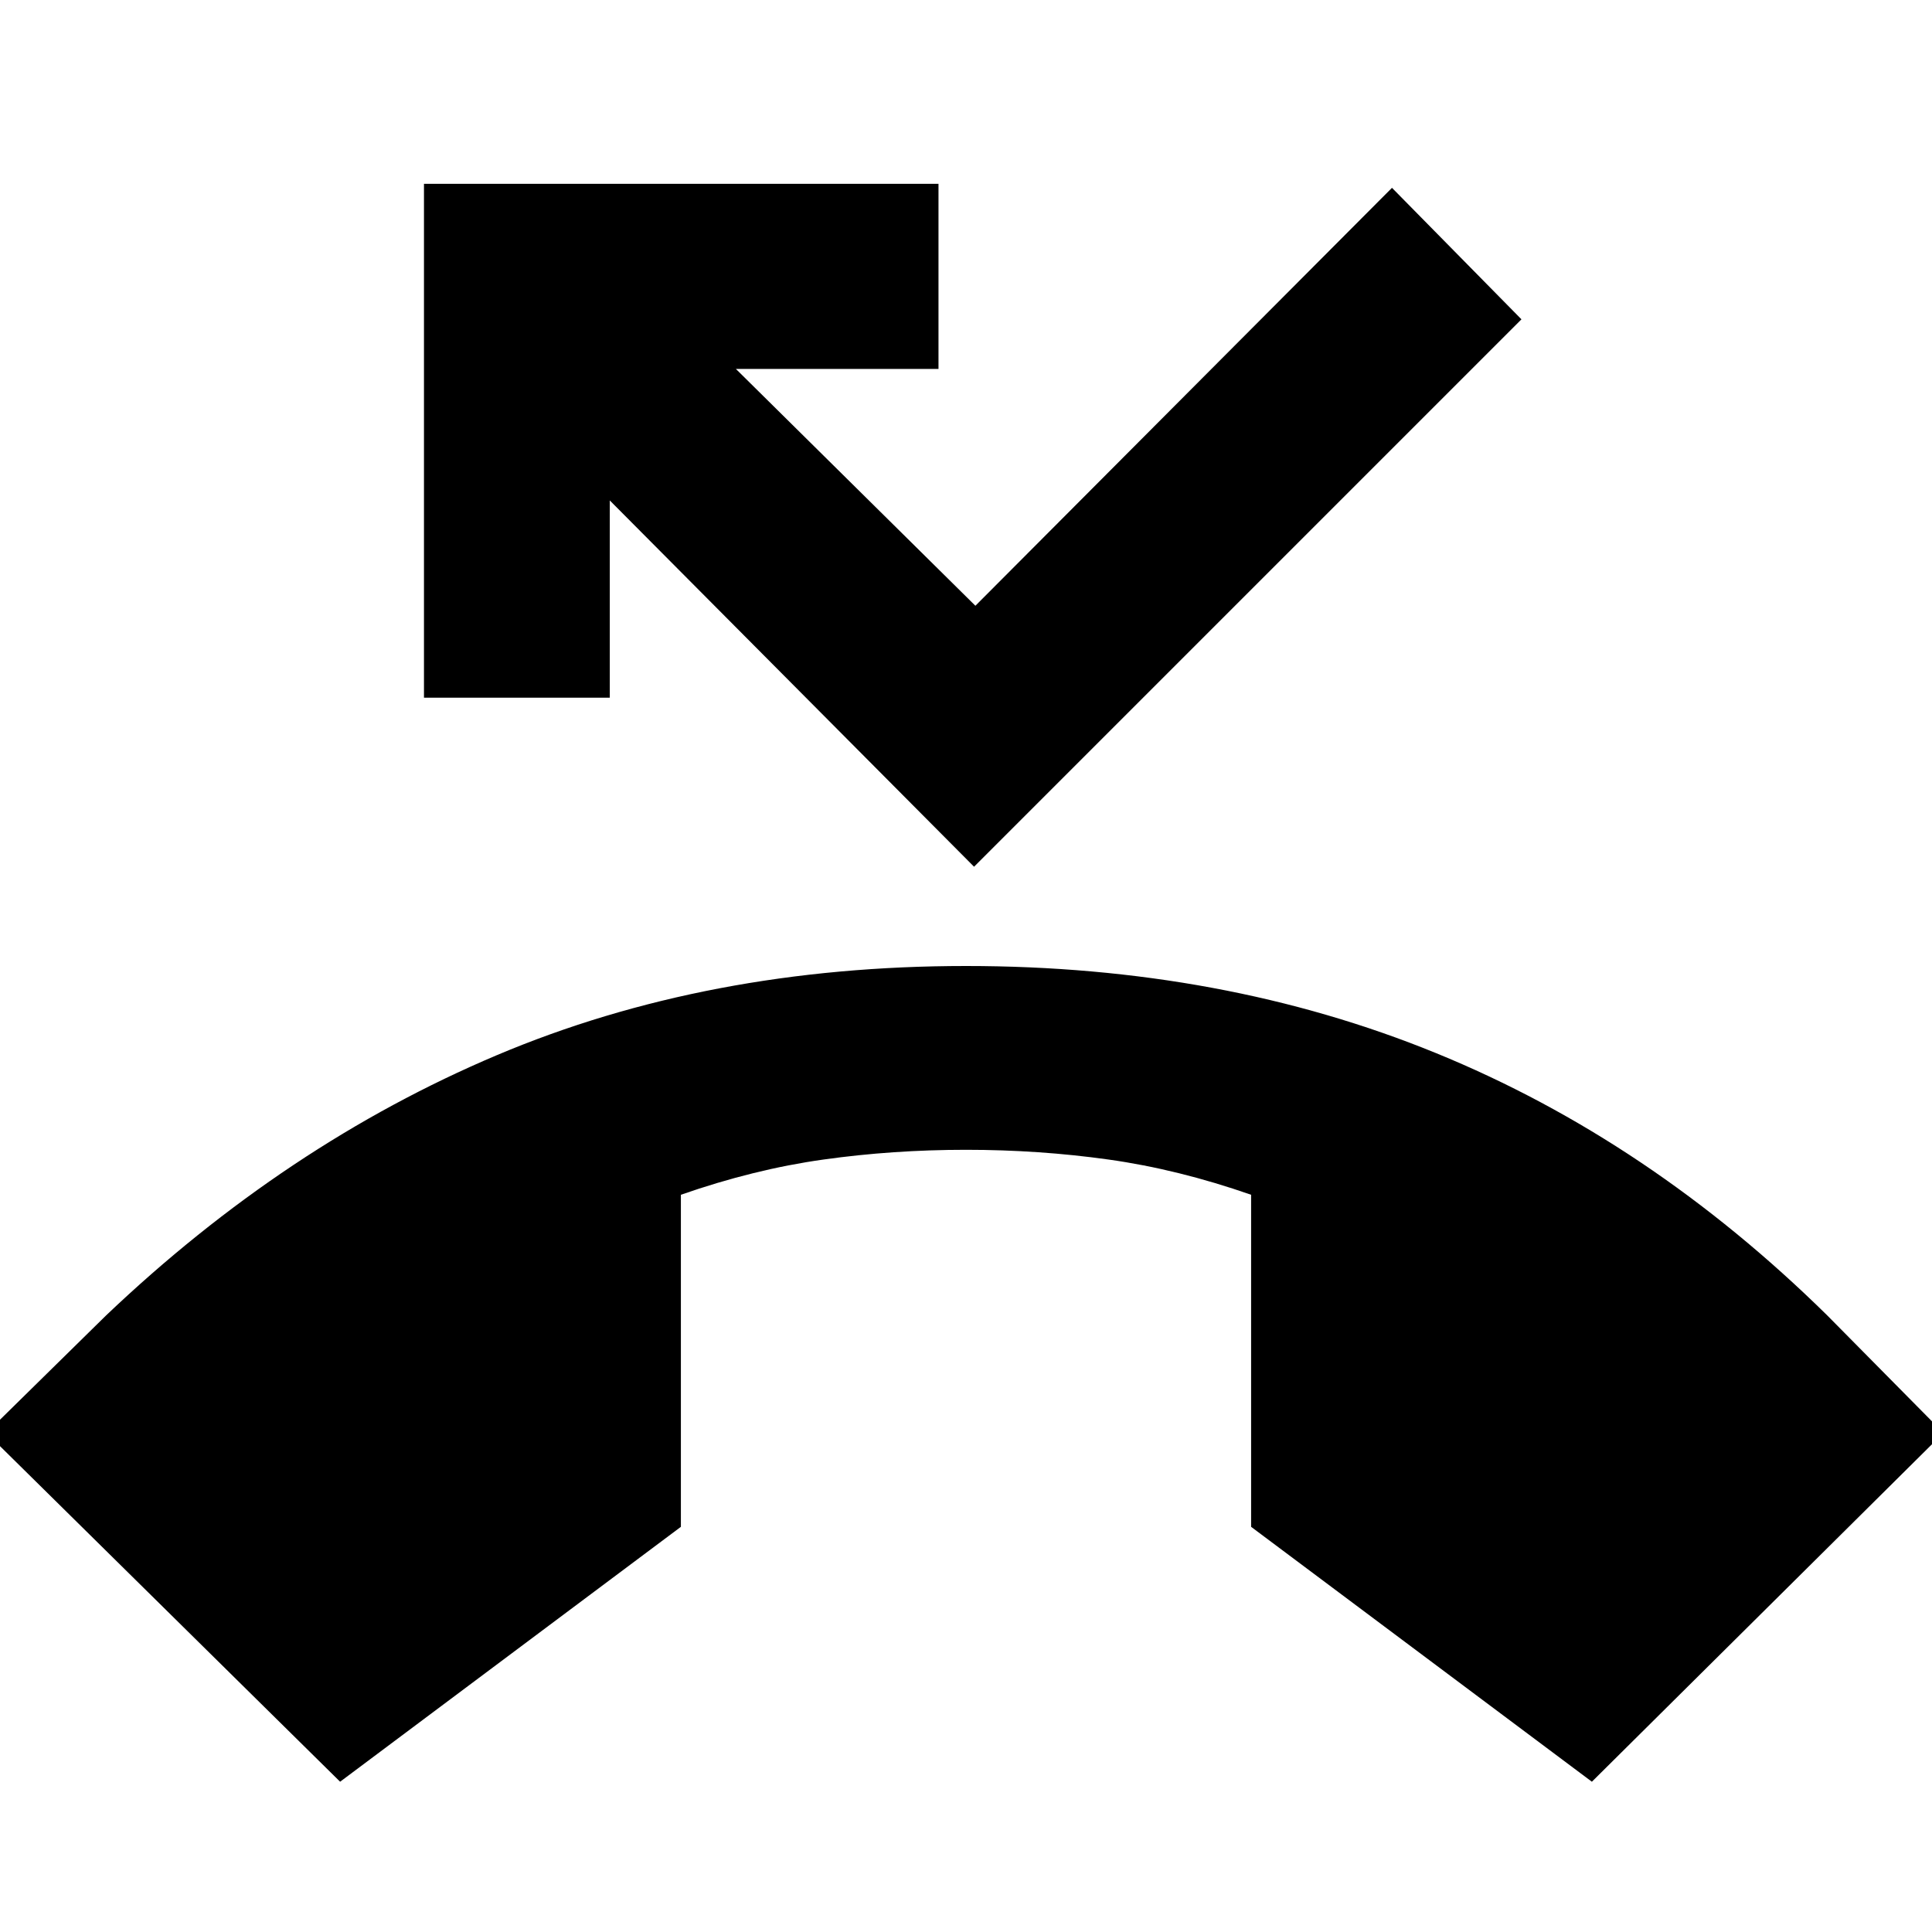 <svg xmlns="http://www.w3.org/2000/svg" height="40" viewBox="0 -960 960 960" width="40"><path d="M169-74.67-6.67-248l59.34-58.33q89.33-85 194.16-129.34Q351.67-480 480-480q127.67 0 233.67 43.33 106 43.34 194.33 130.34L965.67-248 791-74.67 621.67-201.33v-165q-36.34-12.67-70.84-17.5-34.5-4.84-70.83-4.84t-70.83 4.84q-34.5 4.83-70.84 17.5v165L169-74.67Zm315-454.66-181-182v98h-92.33v-255.34h255.66v92H365.67l119 117.67 207-207.67L756-801.33l-272 272Z"/></svg>